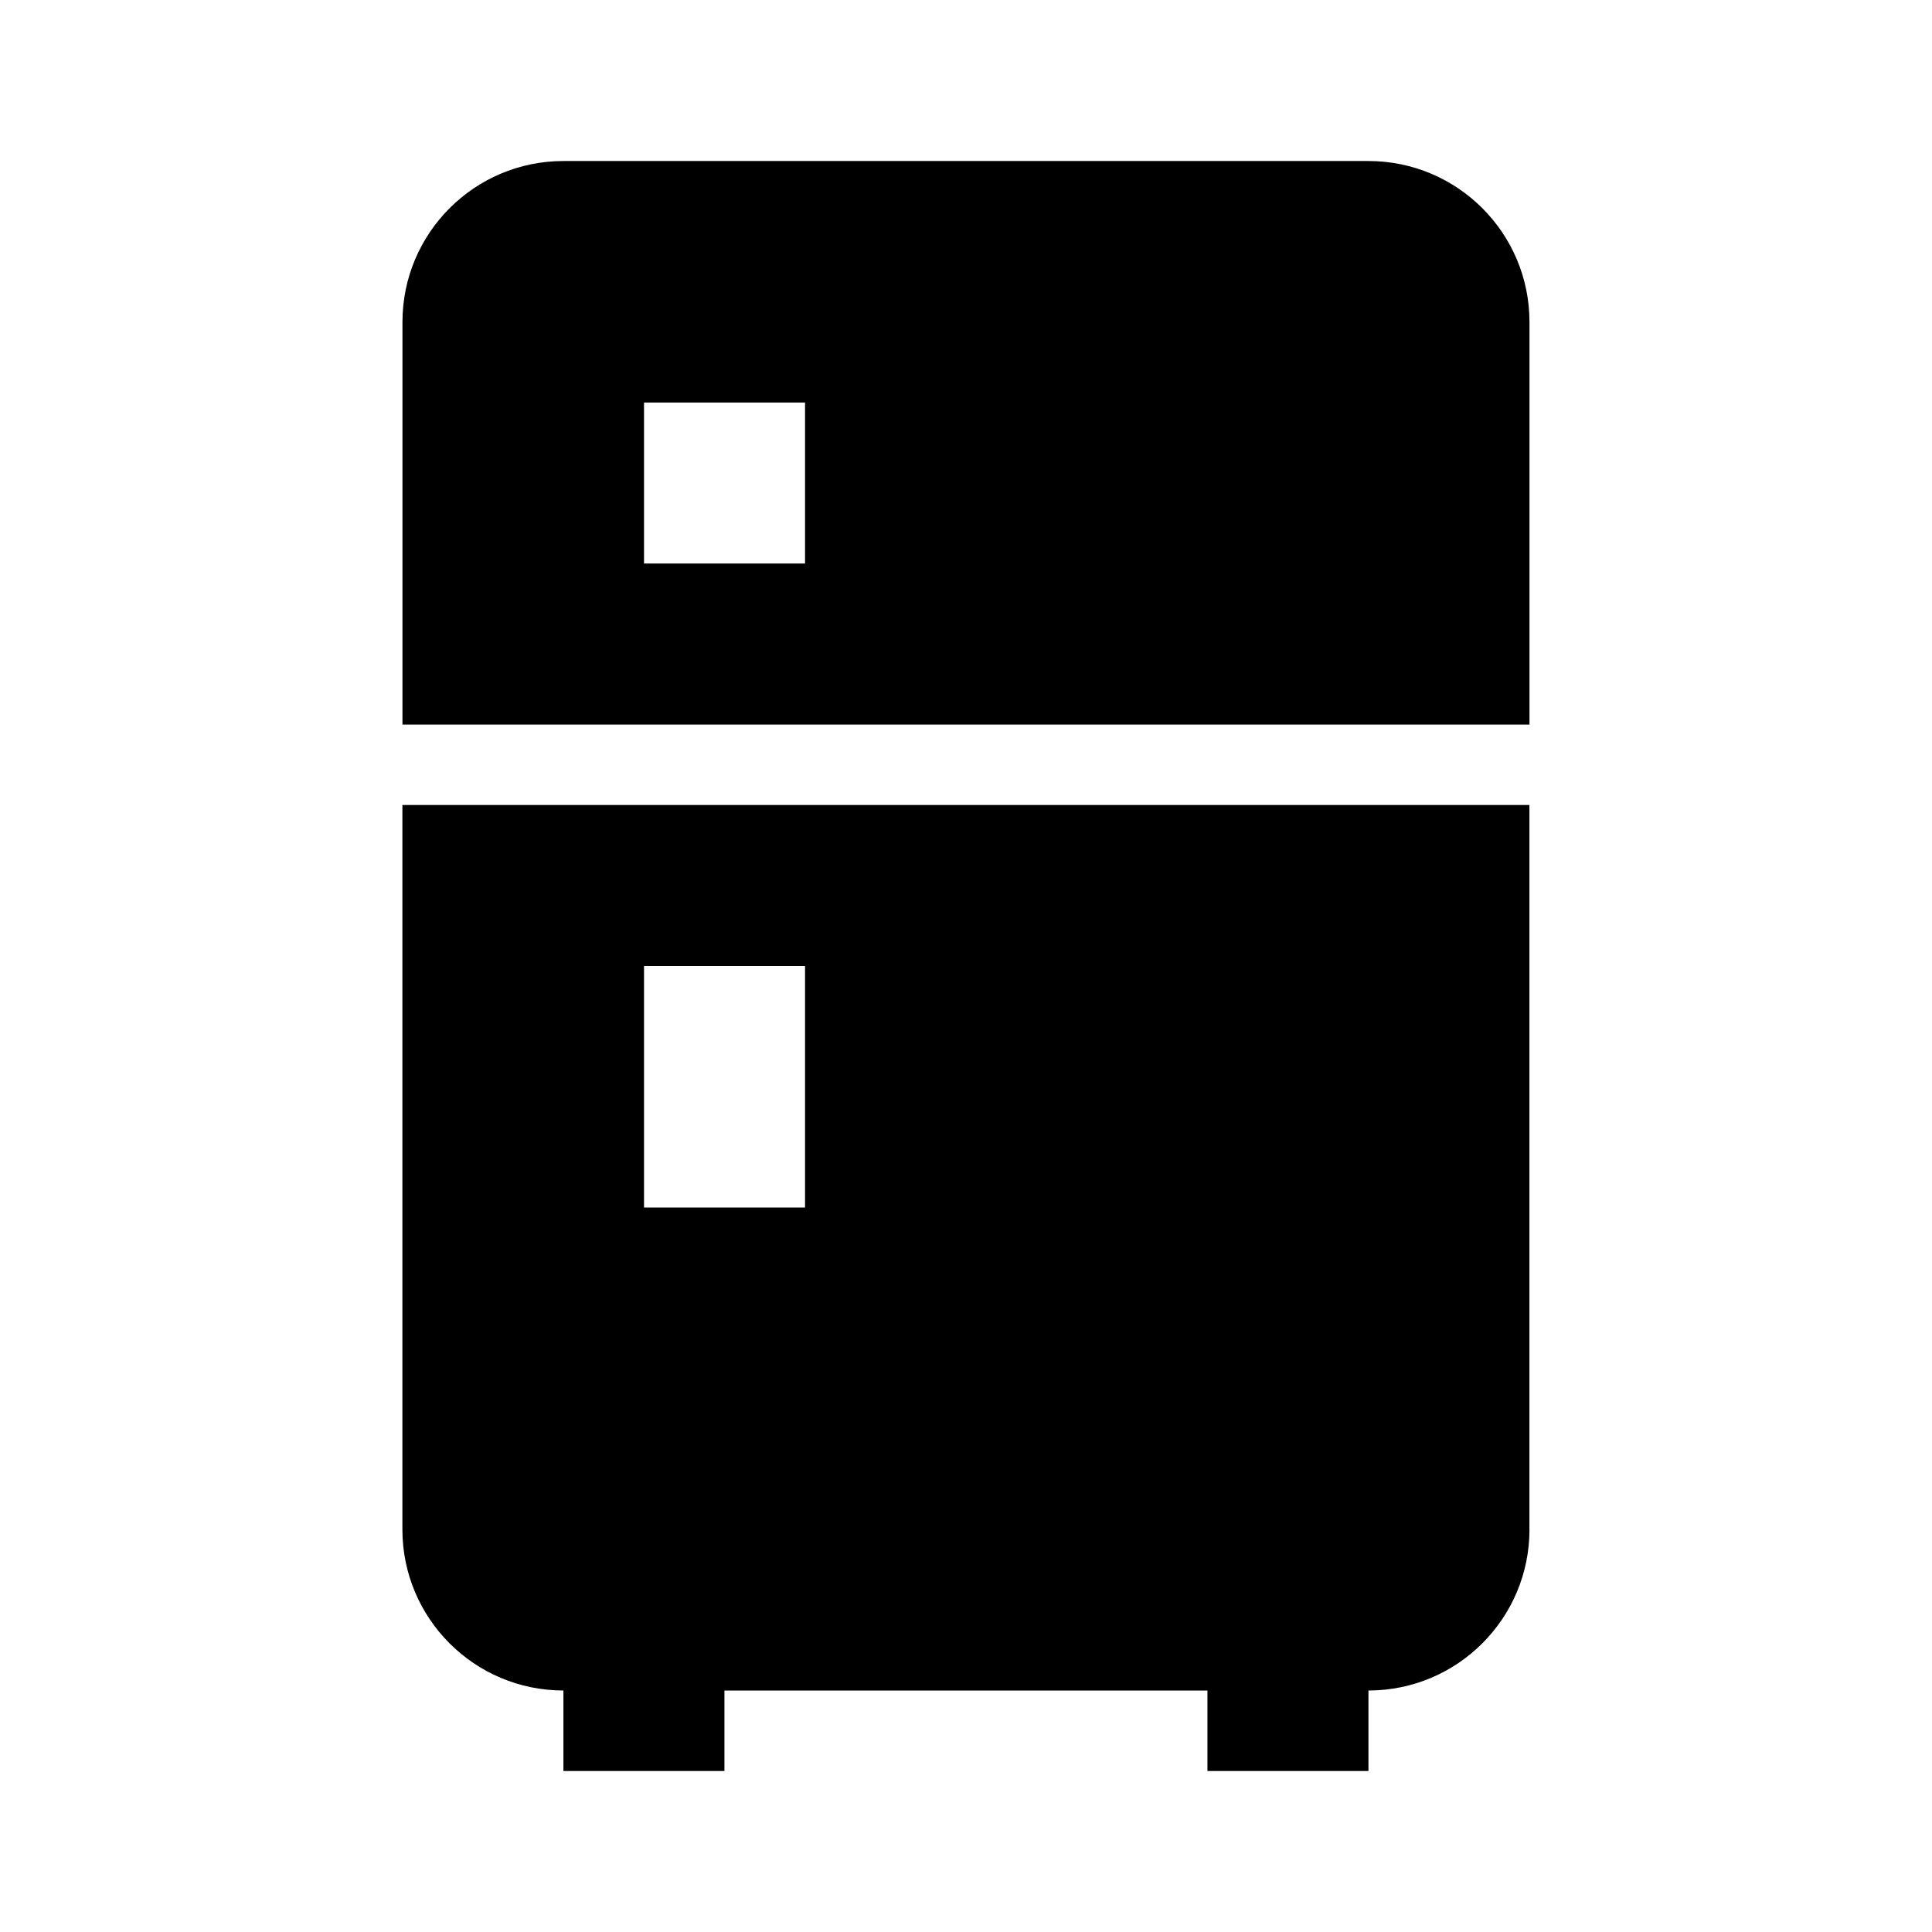 <!-- Generated by IcoMoon.io -->
<svg version="1.1" xmlns="http://www.w3.org/2000/svg" width="32" height="32" viewBox="0 0 32 32">
<title>fridge-filled</title>
<path d="M9.333 2.667h13.333c1.473 0 2.667 1.194 2.667 2.667v6.667h-18.667v-6.667c0-1.473 1.194-2.667 2.667-2.667v0M25.333 25.333c0 1.473-1.194 2.667-2.667 2.667v0 1.333h-2.667v-1.333h-8v1.333h-2.667v-1.333c-1.473 0-2.667-1.194-2.667-2.667v0-12h18.667v12M10.667 6.667v2.667h2.667v-2.667h-2.667M10.667 16v4h2.667v-4h-2.667z"></path>
</svg>
